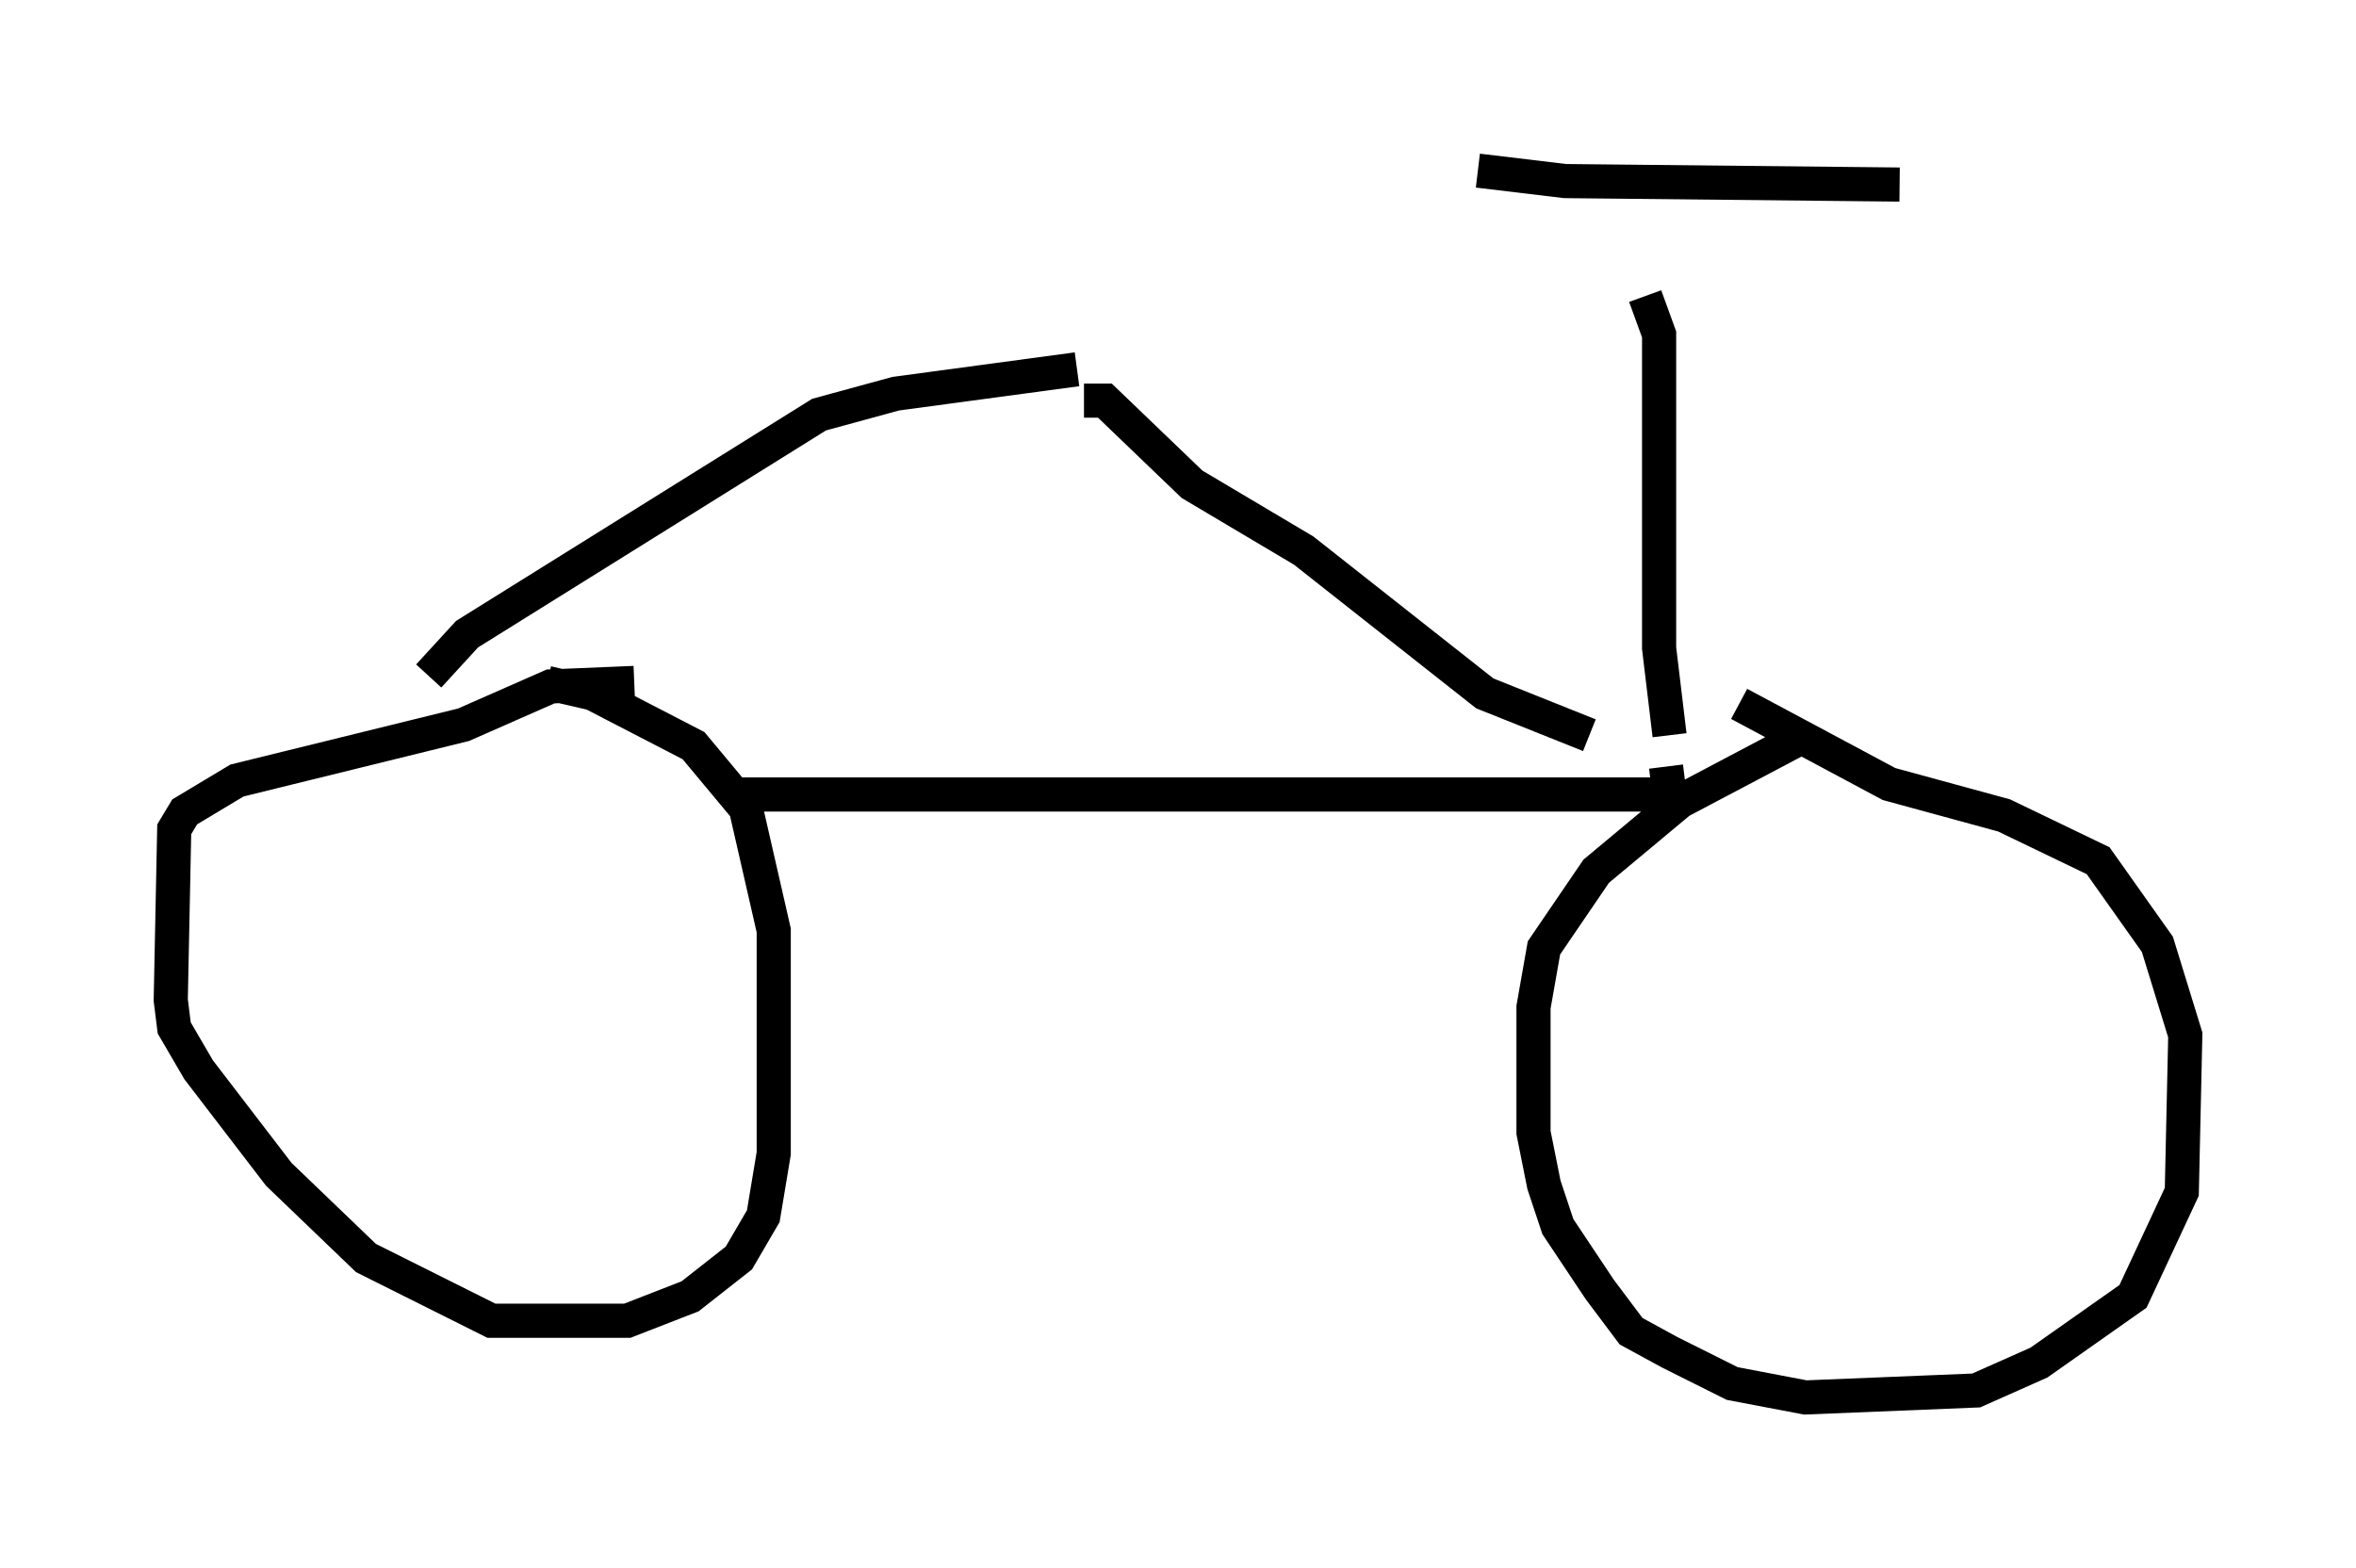 <?xml version="1.0" encoding="utf-8" ?>
<svg baseProfile="full" height="45.934" version="1.1" width="69.005" xmlns="http://www.w3.org/2000/svg" xmlns:ev="http://www.w3.org/2001/xml-events" xmlns:xlink="http://www.w3.org/1999/xlink"><defs /><rect fill="white" height="45.934" width="69.005" x="0" y="0" /><path d="M55.94, 21.129 m-3.063, 0.408 l-3.675, 1.94 -2.45, 2.042 l-1.531, 2.246 -0.306, 1.735 l0.0, 3.675 0.306, 1.531 l0.408, 1.225 1.225, 1.838 l0.919, 1.225 1.123, 0.613 l1.838, 0.919 2.144, 0.408 l5.002, -0.204 1.838, -0.817 l2.756, -1.94 1.429, -3.063 l0.102, -4.594 -0.817, -2.654 l-1.735, -2.45 -2.756, -1.327 l-3.369, -0.919 -4.39, -2.348 m-32.361, -0.613 l-2.45, 0.102 -2.552, 1.123 l-6.635, 1.633 -1.531, 0.919 l-0.306, 0.51 -0.102, 5.002 l0.102, 0.817 0.715, 1.225 l2.348, 3.063 2.552, 2.45 l3.675, 1.838 1.225, 0.0 l2.756, 0.0 1.838, -0.715 l1.429, -1.123 0.715, -1.225 l0.306, -1.838 0.0, -6.533 l-0.817, -3.573 -1.531, -1.838 l-2.96, -1.531 -1.327, -0.306 m5.615, 3.267 l27.257, 0.0 -0.102, -0.817 m-17.252, -11.638 l-5.308, 0.715 -2.246, 0.613 l-10.311, 6.431 -1.123, 1.225 m19.192, -8.065 l0.613, 0.0 2.552, 2.45 l3.267, 1.94 5.308, 4.185 l3.063, 1.225 m2.348, 0.0 l-0.306, -2.552 0.0, -9.188 l-0.408, -1.123 m-4.9, -3.675 l2.552, 0.306 9.8, 0.102 " fill="none" stroke="black" stroke-width="1" /></svg>